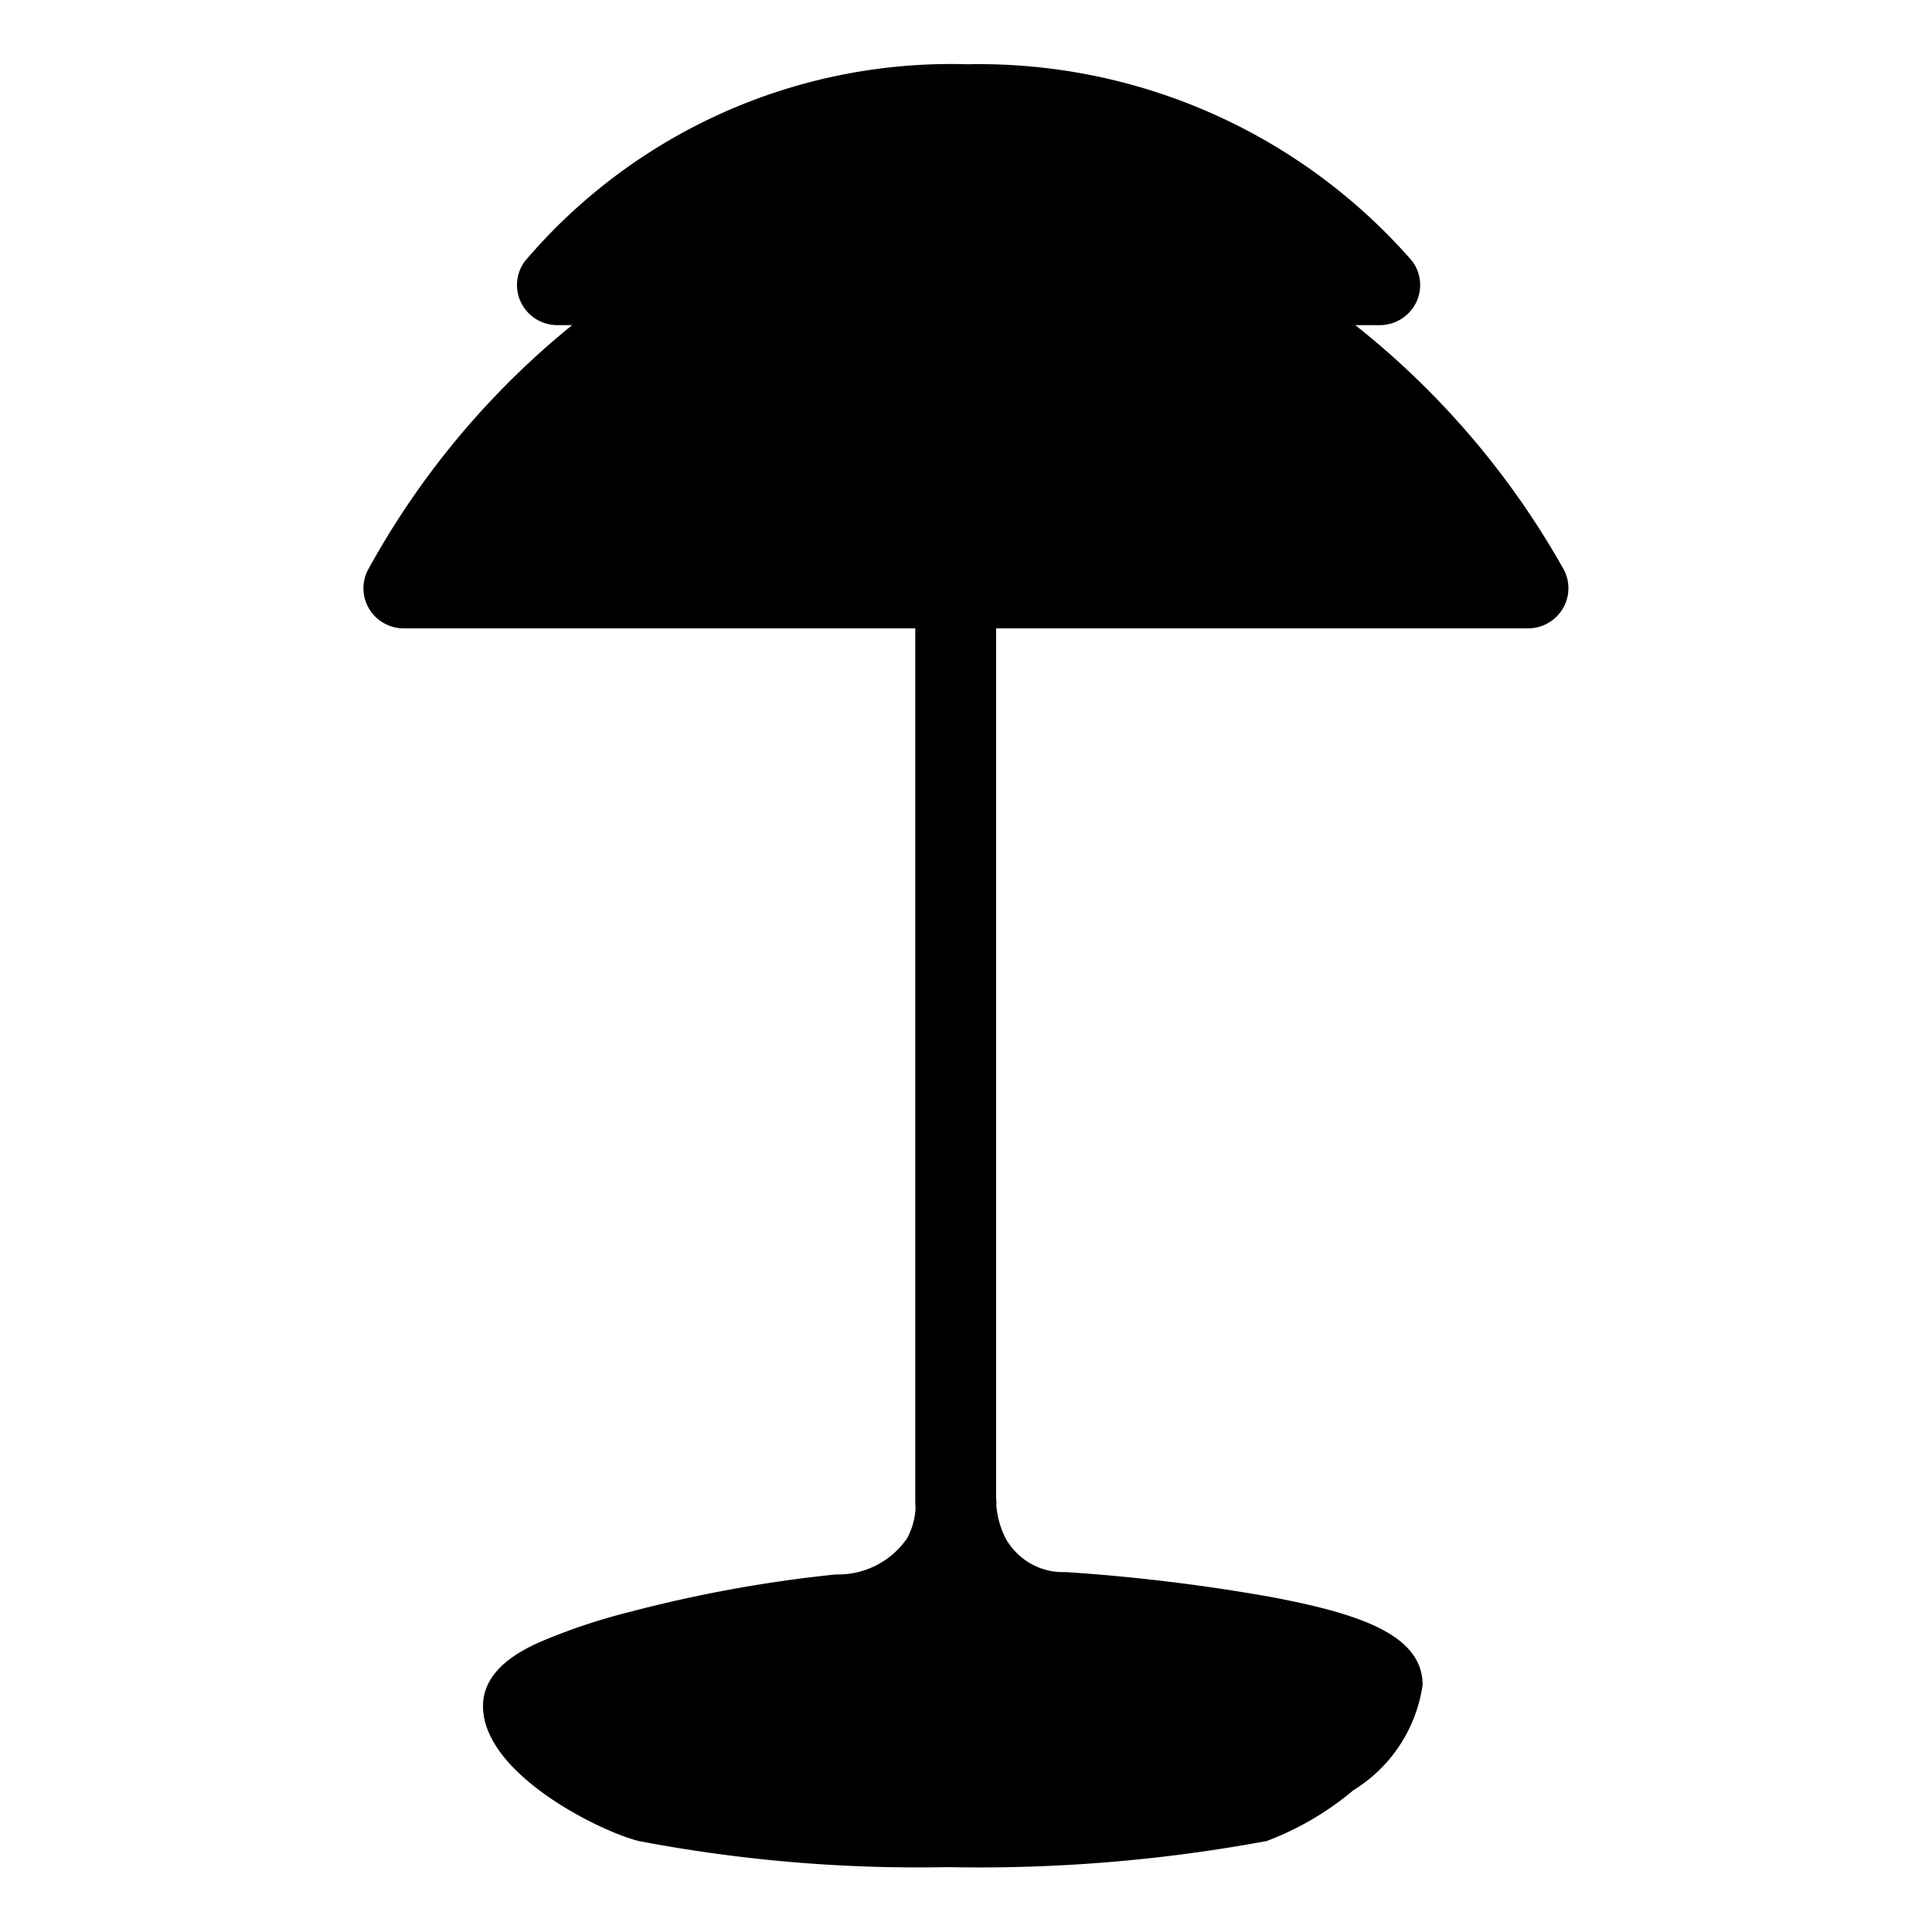 <svg
    xmlns="http://www.w3.org/2000/svg"
    viewBox="0 0 24 24"
    height="24px"
    width="24px">
    <path d="M19.429,7.081a10.312,10.312,0,0,0-2.593-3.042h.303a.503.503,0,0,0,.45-.276.495.495,0,0,0-.049-.523,7.139,7.139,0,0,0-5.504-2.442L11.974.797A6.947,6.947,0,0,0,6.521,3.244a.495.495,0,0,0-.045.521.503.503,0,0,0,.449.274H7.107A10.27,10.27,0,0,0,4.568,7.085a.495.495,0,0,0,.022.485.503.503,0,0,0,.427.236h6.353V18.627c-0.0.019-0.0.057.003.11a.876.876,0,0,1-.104.371,1.037,1.037,0,0,1-.884.45,16.759,16.759,0,0,0-2.562.466,7.423,7.423,0,0,0-1.107.37c-.196.088-.716.323-.716.799,0,.849,1.472,1.566,1.94,1.678a18.5,18.5,0,0,0,3.835.323,19.571,19.571,0,0,0,3.96-.324,3.695,3.695,0,0,0,1.077-.631,1.842,1.842,0,0,0,.86-1.308c-0-.616-.762-.884-1.907-1.097a23.317,23.317,0,0,0-2.523-.305.817.817,0,0,1-.752-.423,1.106,1.106,0,0,1-.112-.395c0-.051-.002-.085-.003-.097l-.001 0V7.806h6.606a.503.503,0,0,0,.429-.238A.495.495,0,0,0,19.429,7.081Z"/>
</svg>
